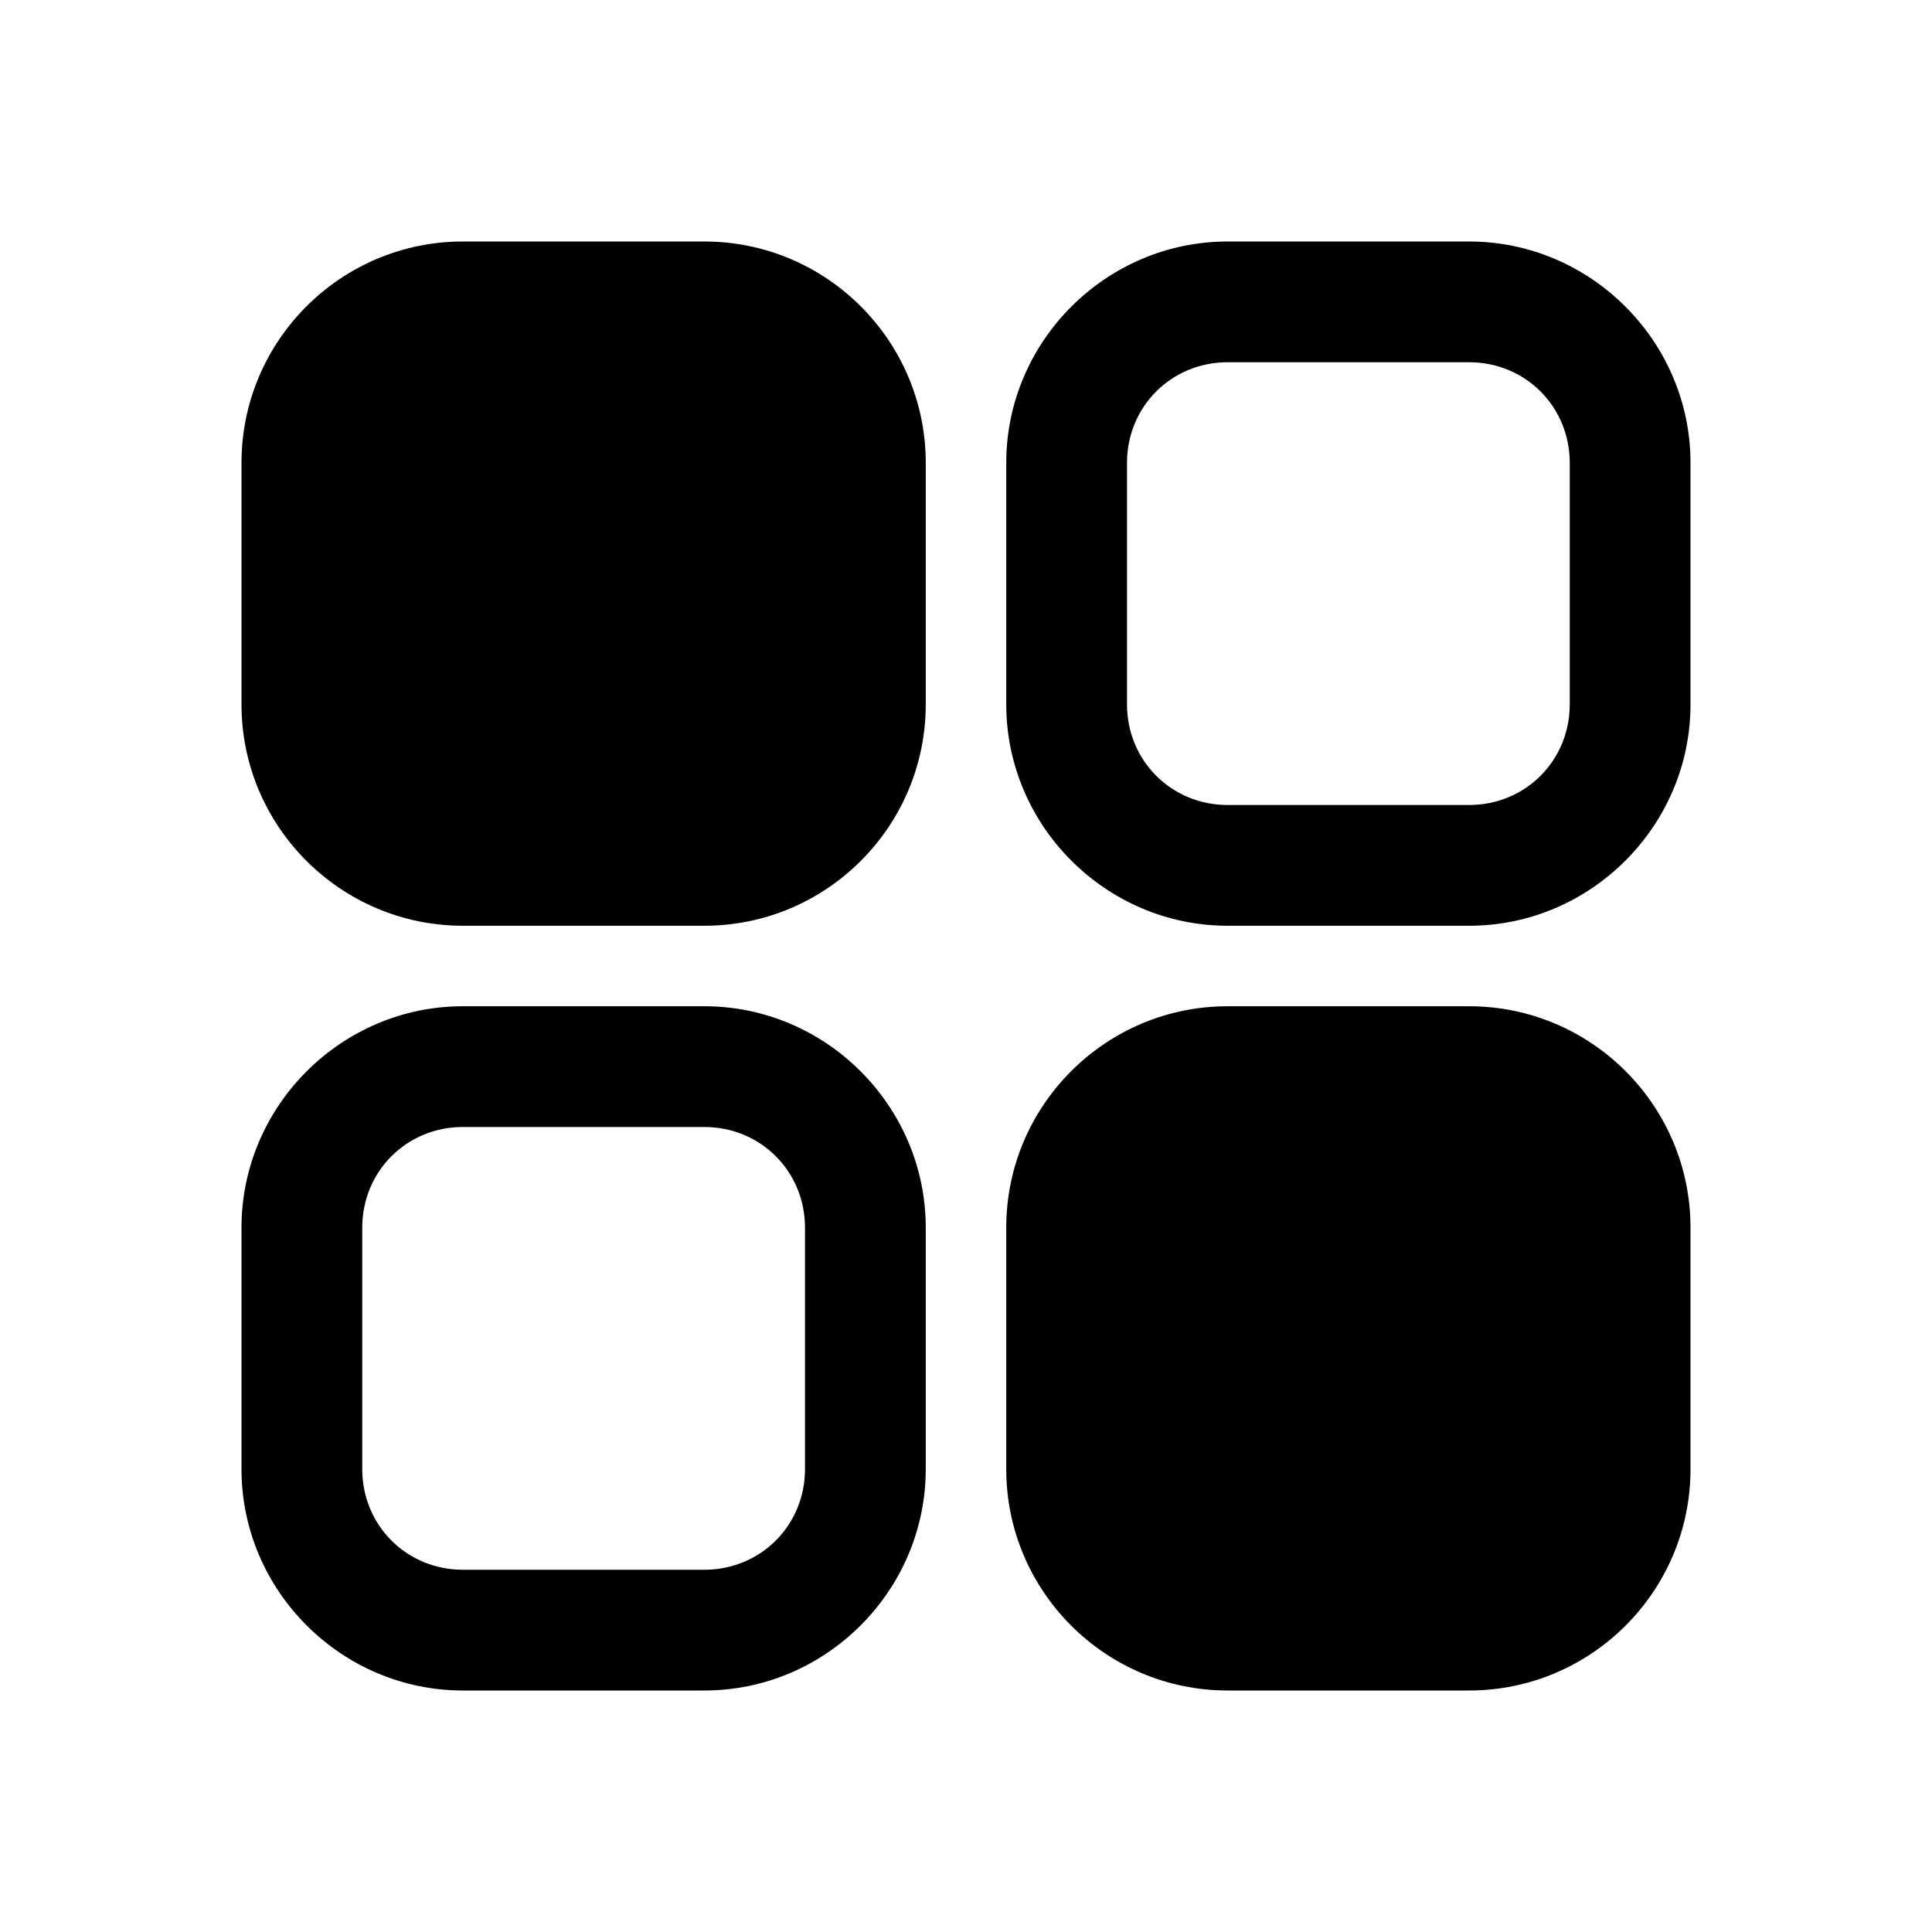 <svg xmlns="http://www.w3.org/2000/svg" x="0px" y="0px" width="50" height="50" viewBox="0 0 48 48">
    <path d="M 11.5 6 C 8.467 6 6 8.467 6 11.5 L 6 17.5 C 6 20.533 8.467 23 11.5 23 L 17.5 23 C 20.533 23 23 20.533 23 17.5 L 23 11.5 C 23 8.467 20.533 6 17.5 6 L 11.5 6 z M 30.5 6 C 27.48 6 25 8.48 25 11.5 L 25 17.5 C 25 20.52 27.48 23 30.5 23 L 36.5 23 C 39.52 23 42 20.52 42 17.5 L 42 11.5 C 42 8.48 39.52 6 36.5 6 L 30.5 6 z M 30.5 9 L 36.5 9 C 37.898 9 39 10.102 39 11.5 L 39 17.5 C 39 18.898 37.898 20 36.5 20 L 30.5 20 C 29.102 20 28 18.898 28 17.5 L 28 11.5 C 28 10.102 29.102 9 30.5 9 z M 11.5 25 C 8.48 25 6 27.48 6 30.5 L 6 36.5 C 6 39.52 8.48 42 11.5 42 L 17.5 42 C 20.52 42 23 39.52 23 36.5 L 23 30.5 C 23 27.48 20.52 25 17.5 25 L 11.5 25 z M 30.5 25 C 27.467 25 25 27.467 25 30.5 L 25 36.5 C 25 39.533 27.467 42 30.5 42 L 36.5 42 C 39.533 42 42 39.533 42 36.5 L 42 30.5 C 42 27.467 39.533 25 36.5 25 L 30.5 25 z M 11.5 28 L 17.5 28 C 18.898 28 20 29.102 20 30.5 L 20 36.5 C 20 37.898 18.898 39 17.5 39 L 11.5 39 C 10.102 39 9 37.898 9 36.5 L 9 30.5 C 9 29.102 10.102 28 11.5 28 z"></path>
</svg>